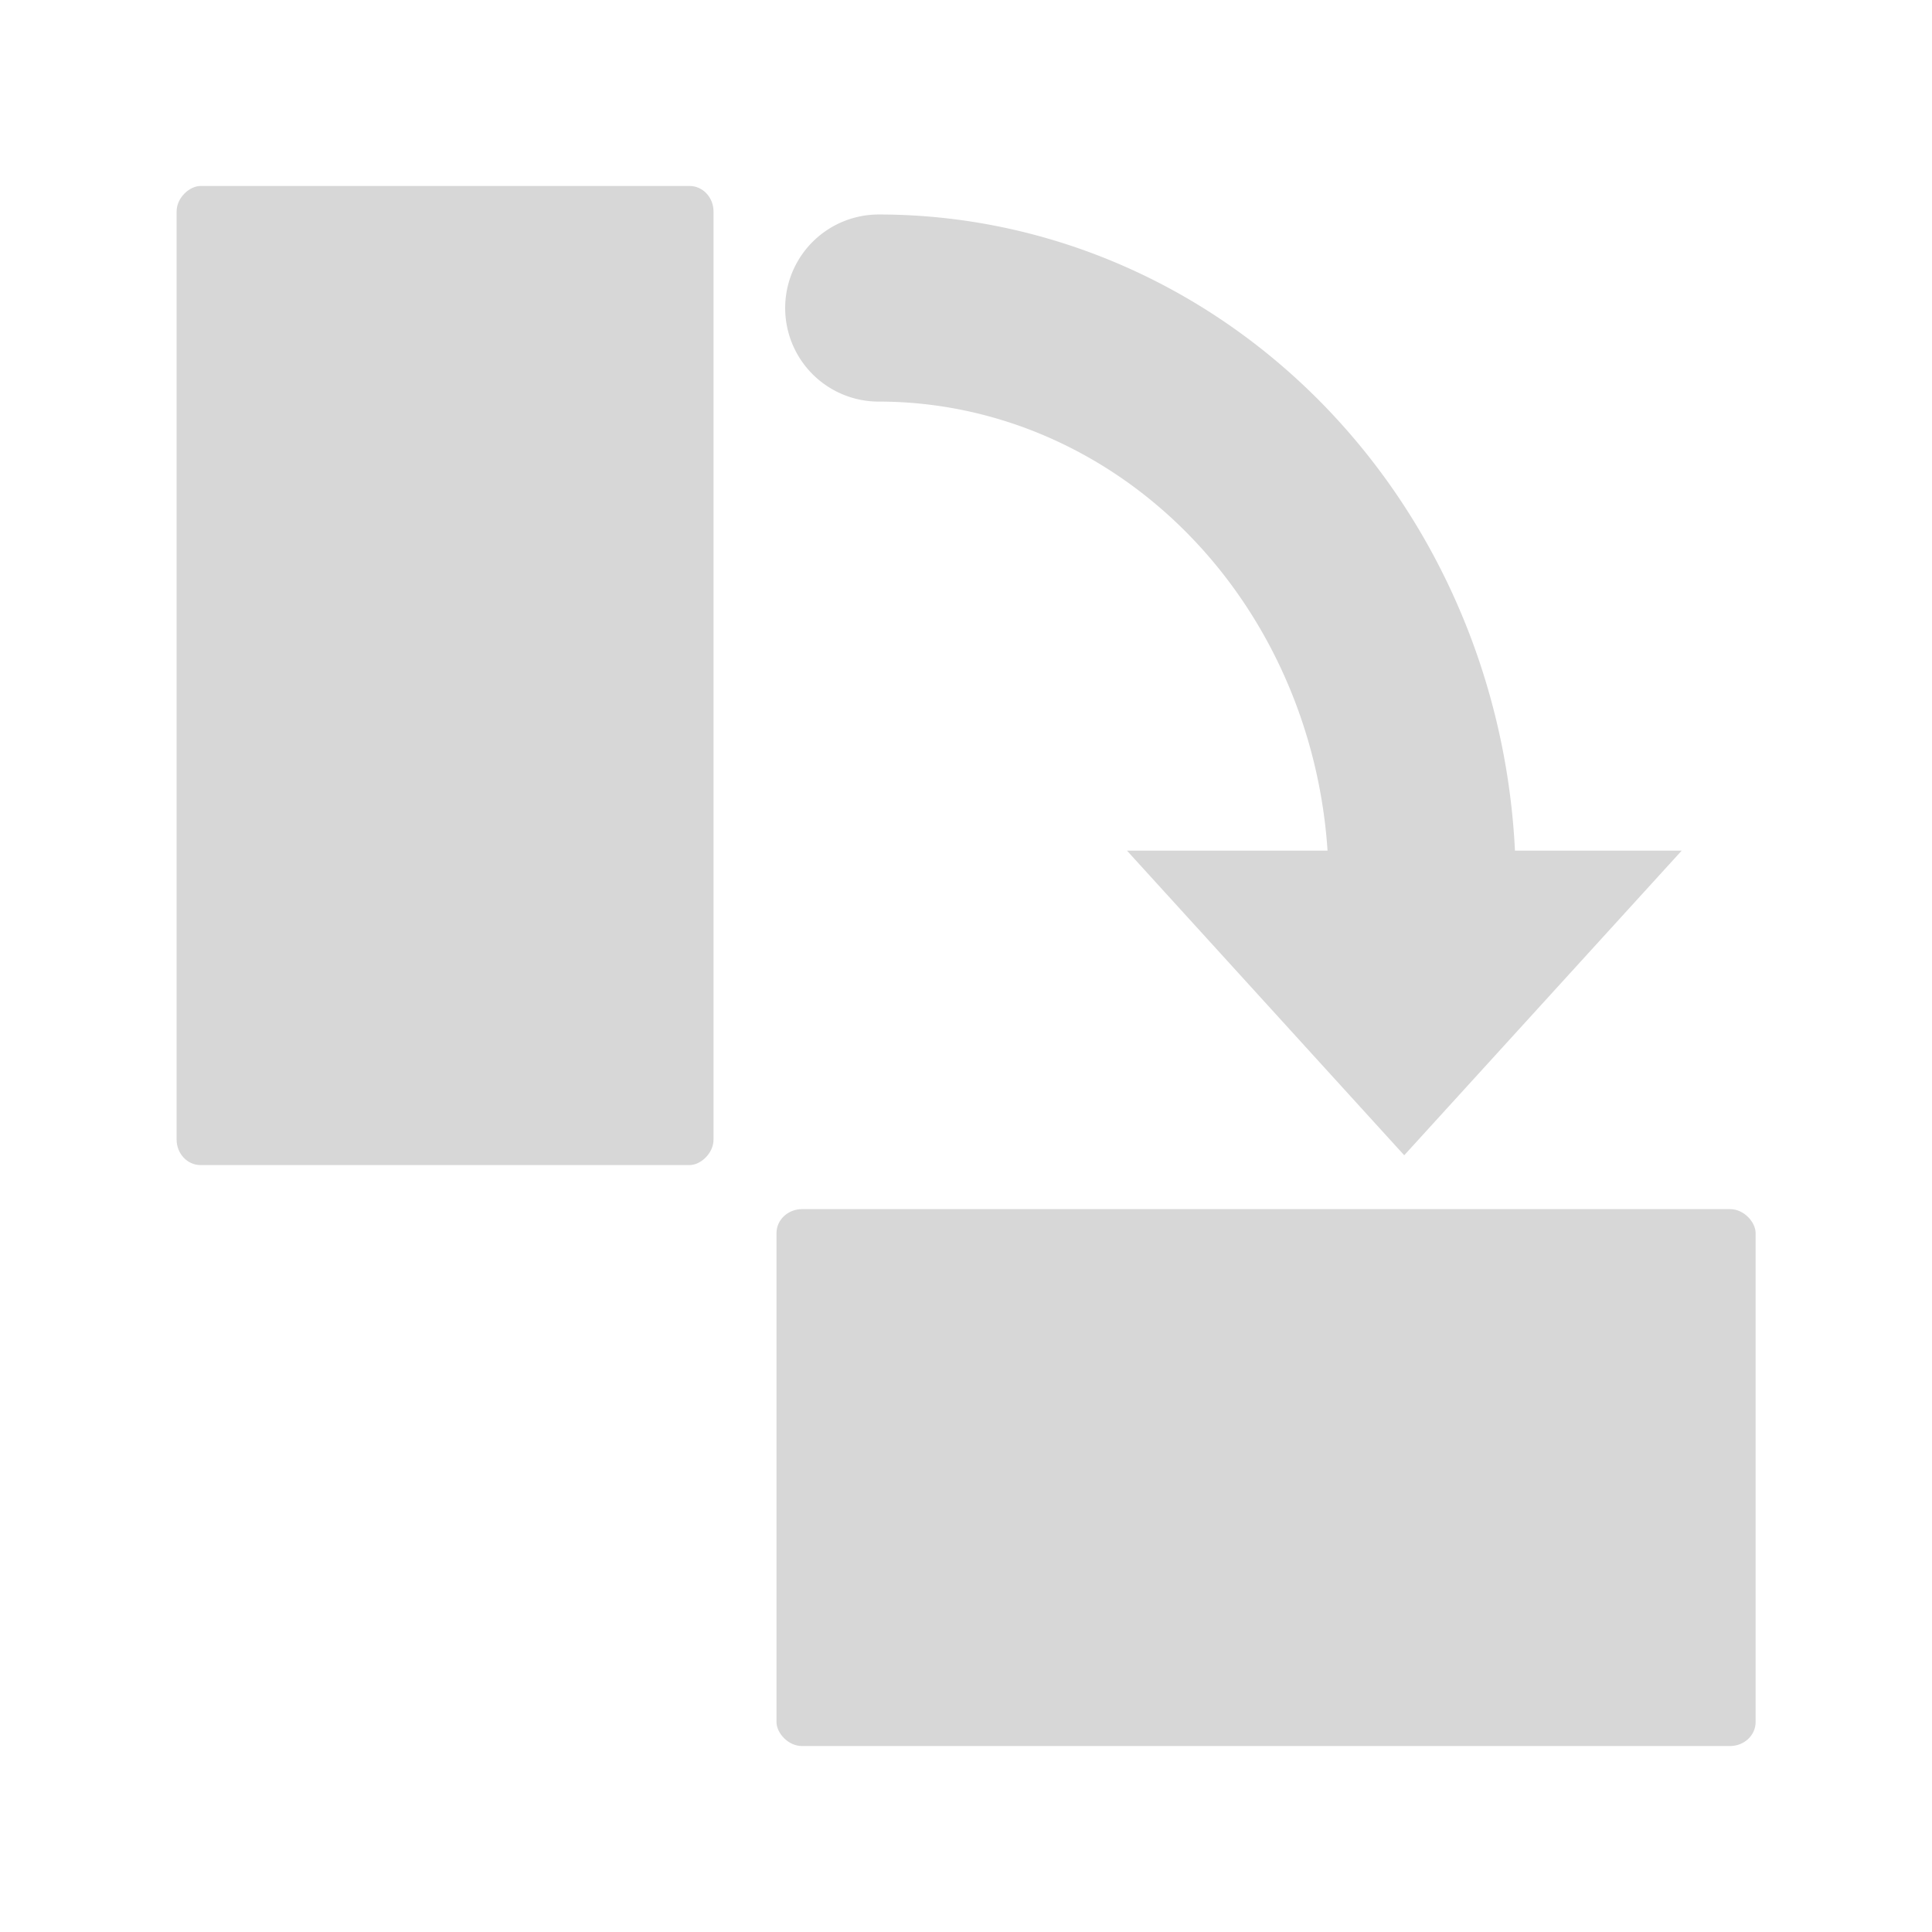 <?xml version="1.0" encoding="UTF-8" standalone="no"?>
<!-- Created with Inkscape (http://www.inkscape.org/) -->

<svg
   width="32"
   height="32"
   viewBox="0 0 8.467 8.467"
   version="1.1"
   id="svg1"
   inkscape:version="1.4.2 (f4327f4, 2025-05-13)"
   sodipodi:docname="Rotate90CW.svg"
   xml:space="preserve"
   xmlns:inkscape="http://www.inkscape.org/namespaces/inkscape"
   xmlns:sodipodi="http://sodipodi.sourceforge.net/DTD/sodipodi-0.dtd"
   xmlns="http://www.w3.org/2000/svg"
   xmlns:svg="http://www.w3.org/2000/svg"><sodipodi:namedview
     id="namedview1"
     pagecolor="#505050"
     bordercolor="#eeeeee"
     borderopacity="1"
     inkscape:showpageshadow="0"
     inkscape:pageopacity="0"
     inkscape:pagecheckerboard="0"
     inkscape:deskcolor="#0d0d0d"
     inkscape:document-units="px"
     inkscape:zoom="3.8098056"
     inkscape:cx="40.42201"
     inkscape:cy="37.009762"
     inkscape:window-width="1280"
     inkscape:window-height="961"
     inkscape:window-x="-8"
     inkscape:window-y="-8"
     inkscape:window-maximized="1"
     inkscape:current-layer="layer1" /><defs
     id="defs1" /><g
     inkscape:label="Calque 1"
     inkscape:groupmode="layer"
     id="layer1"><g
       id="g7"
       transform="matrix(-1,0,0,1,8.467,0)"><rect
         style="fill:#d7d7d7;fill-opacity:1;fill-rule:evenodd;stroke:none;stroke-width:0.529;stroke-linecap:round;stroke-linejoin:round;stroke-dasharray:none;stroke-opacity:1"
         id="rect2"
         width="4.291"
         height="2.353"
         x="0.815"
         y="5.34"
         rx="0.112"
         ry="0.105"
         transform="matrix(0,1,1,0,0,0)" /><rect
         style="fill:#d7d7d7;fill-opacity:1;fill-rule:evenodd;stroke:none;stroke-width:0.529;stroke-linecap:round;stroke-linejoin:round;stroke-dasharray:none;stroke-opacity:1"
         id="rect5"
         width="4.291"
         height="2.353"
         x="0.773"
         y="-7.652"
         rx="0.112"
         ry="0.105"
         transform="scale(1,-1)" /><g
         id="g6"
         transform="translate(0,0.196)"><path
           style="fill:#d7d7d7;fill-opacity:1;fill-rule:evenodd;stroke:none;stroke-width:0.265px;stroke-linecap:butt;stroke-linejoin:miter;stroke-opacity:1"
           d="m 1.097,3.532 h 2.431 l -1.215,1.335 z"
           id="path4"
           sodipodi:nodetypes="cccc" /><path
           style="fill:none;fill-opacity:1;fill-rule:evenodd;stroke:#d7d7d7;stroke-width:0.82;stroke-linecap:round;stroke-linejoin:round;stroke-dasharray:none;stroke-dashoffset:0.6;stroke-opacity:1"
           id="path5"
           sodipodi:type="arc"
           sodipodi:cx="-4.6160717"
           sodipodi:cy="-3.6830354"
           sodipodi:rx="2.3816965"
           sodipodi:ry="2.5290177"
           sodipodi:start="0"
           sodipodi:end="1.5707963"
           sodipodi:open="true"
           sodipodi:arc-type="arc"
           d="m -2.234,-3.683 a 2.382,2.529 0 0 1 -2.382,2.529"
           transform="scale(-1)" /></g></g></g></svg>

